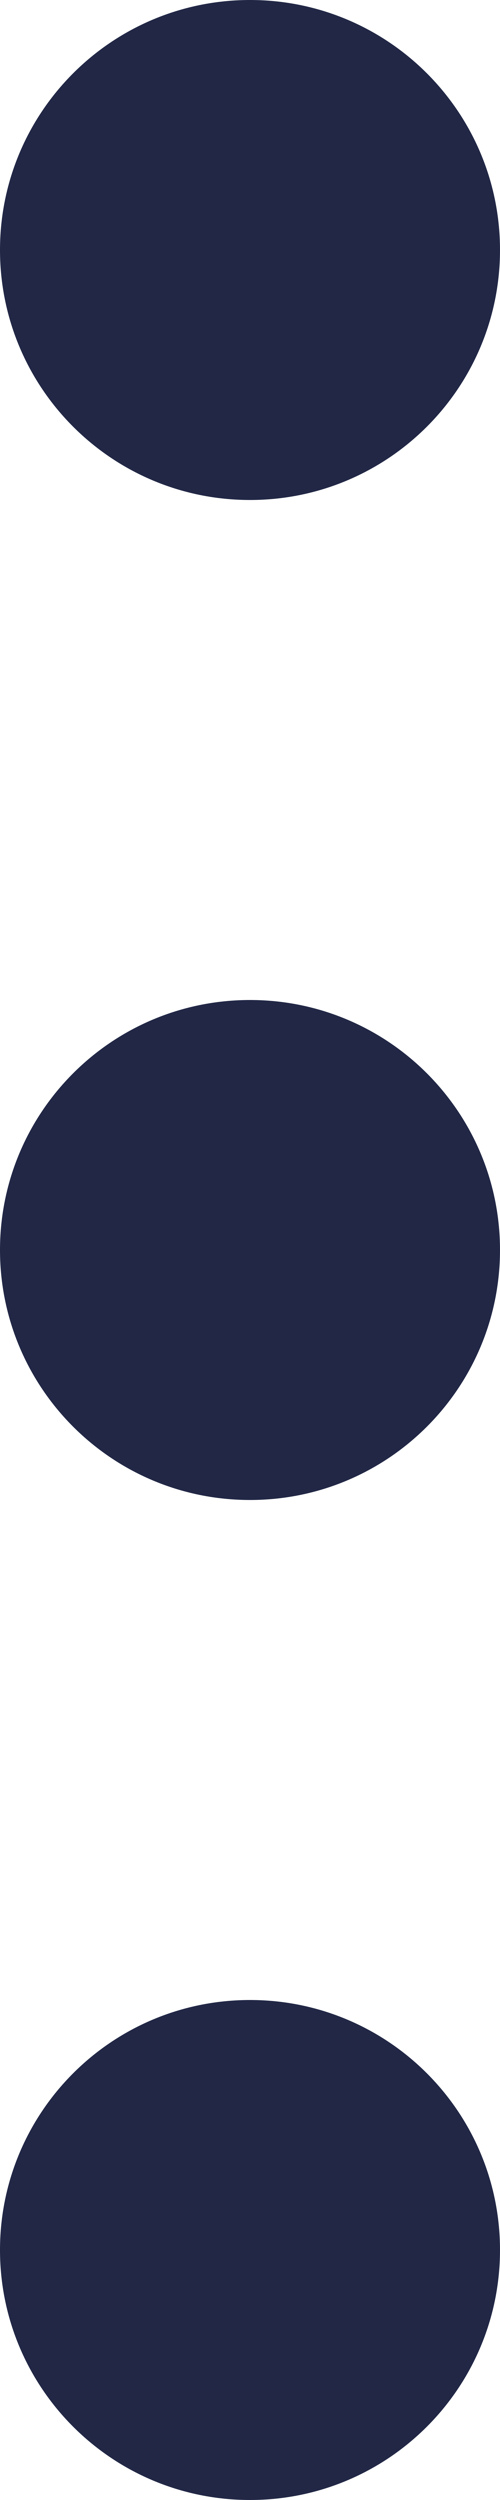 <?xml version="1.0" encoding="UTF-8"?>
<svg width="5px" height="25px" viewBox="0 0 5 25" version="1.1" xmlns="http://www.w3.org/2000/svg" xmlns:xlink="http://www.w3.org/1999/xlink">
    <!-- Generator: Sketch 41.2 (35397) - http://www.bohemiancoding.com/sketch -->
    <title>ico more</title>
    <desc>Created with Sketch.</desc>
    <defs></defs>
    <g id="Symbols" stroke="none" stroke-width="1" fill="none" fill-rule="evenodd">
        <g id="open-project-row" transform="translate(-905, -23)" fill="#212745">
            <g id="Group">
                <path d="M897.5,38 C898.881,38 900,36.881 900,35.5 C900,34.119 898.881,33 897.5,33 C896.119,33 895,34.119 895,35.5 C895,36.881 896.119,38 897.5,38 Z M907.5,38 C908.881,38 910,36.881 910,35.5 C910,34.119 908.881,33 907.5,33 C906.119,33 905,34.119 905,35.5 C905,36.881 906.119,38 907.5,38 Z M917.5,38 C918.881,38 920,36.881 920,35.5 C920,34.119 918.881,33 917.5,33 C916.119,33 915,34.119 915,35.5 C915,36.881 916.119,38 917.5,38 Z" id="ico-more" transform="translate(907.5, 35.5) rotate(-270) translate(-907.5, -35.5) "></path>
            </g>
        </g>
    </g>
</svg>